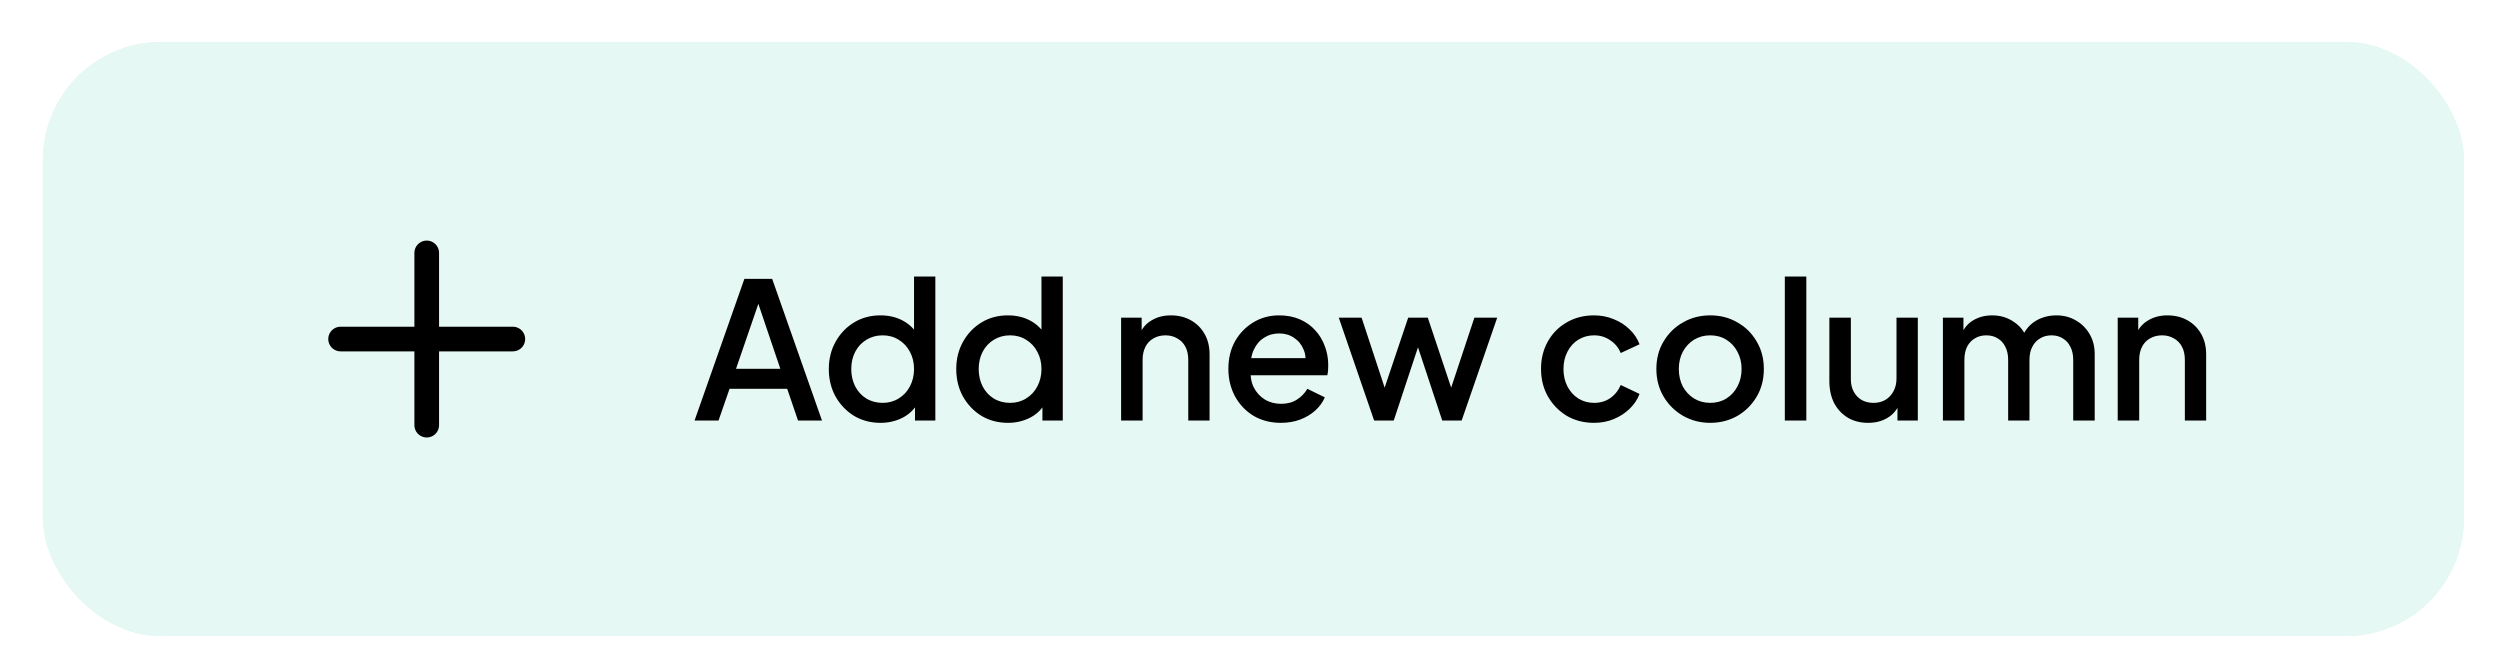 <svg width="184" height="49" viewBox="0 0 184 49" fill="none" xmlns="http://www.w3.org/2000/svg">
<g filter="url(#filter0_d_2162_16923)">
<rect x="3.156" y="2" width="178.193" height="43.731" rx="8.692" fill="#E5F8F3"/>
<rect x="3.7" y="2.543" width="177.107" height="42.645" rx="8.149" stroke="#E5F8F3" stroke-width="1.087"/>
<path d="M31.407 17.527V30.204M25.068 23.866H37.745" stroke="black" stroke-width="1.815" stroke-linecap="round" stroke-linejoin="round"/>
<path d="M51.119 29.866L54.787 19.436H56.831L60.499 29.866H58.735L57.937 27.528H53.695L52.883 29.866H51.119ZM54.171 26.058H57.433L55.585 20.598H56.047L54.171 26.058ZM64.809 30.034C64.081 30.034 63.427 29.861 62.849 29.516C62.279 29.161 61.827 28.685 61.491 28.088C61.164 27.49 61.001 26.818 61.001 26.072C61.001 25.325 61.169 24.653 61.505 24.056C61.841 23.458 62.293 22.987 62.863 22.642C63.432 22.296 64.076 22.124 64.795 22.124C65.401 22.124 65.938 22.245 66.405 22.488C66.871 22.73 67.24 23.066 67.511 23.496L67.273 23.86V19.268H68.841V29.866H67.343V28.326L67.525 28.62C67.263 29.077 66.89 29.427 66.405 29.67C65.919 29.912 65.387 30.034 64.809 30.034ZM64.963 28.564C65.401 28.564 65.793 28.456 66.139 28.242C66.493 28.027 66.769 27.733 66.965 27.36C67.17 26.977 67.273 26.548 67.273 26.072C67.273 25.596 67.17 25.171 66.965 24.798C66.769 24.424 66.493 24.13 66.139 23.916C65.793 23.701 65.401 23.594 64.963 23.594C64.524 23.594 64.127 23.701 63.773 23.916C63.418 24.13 63.143 24.424 62.947 24.798C62.751 25.171 62.653 25.596 62.653 26.072C62.653 26.548 62.751 26.977 62.947 27.36C63.143 27.733 63.413 28.027 63.759 28.242C64.113 28.456 64.515 28.564 64.963 28.564ZM74.188 30.034C73.46 30.034 72.806 29.861 72.228 29.516C71.658 29.161 71.206 28.685 70.87 28.088C70.543 27.49 70.38 26.818 70.38 26.072C70.38 25.325 70.548 24.653 70.884 24.056C71.22 23.458 71.672 22.987 72.242 22.642C72.811 22.296 73.455 22.124 74.174 22.124C74.78 22.124 75.317 22.245 75.784 22.488C76.25 22.73 76.619 23.066 76.89 23.496L76.652 23.86V19.268H78.22V29.866H76.722V28.326L76.904 28.62C76.642 29.077 76.269 29.427 75.784 29.67C75.298 29.912 74.766 30.034 74.188 30.034ZM74.342 28.564C74.78 28.564 75.172 28.456 75.518 28.242C75.872 28.027 76.148 27.733 76.344 27.36C76.549 26.977 76.652 26.548 76.652 26.072C76.652 25.596 76.549 25.171 76.344 24.798C76.148 24.424 75.872 24.13 75.518 23.916C75.172 23.701 74.78 23.594 74.342 23.594C73.903 23.594 73.506 23.701 73.152 23.916C72.797 24.13 72.522 24.424 72.326 24.798C72.13 25.171 72.032 25.596 72.032 26.072C72.032 26.548 72.13 26.977 72.326 27.36C72.522 27.733 72.792 28.027 73.138 28.242C73.492 28.456 73.894 28.564 74.342 28.564ZM82.514 29.866V22.292H84.026V23.776L83.844 23.58C84.031 23.104 84.329 22.744 84.74 22.502C85.15 22.25 85.626 22.124 86.168 22.124C86.728 22.124 87.222 22.245 87.652 22.488C88.081 22.73 88.417 23.066 88.66 23.496C88.903 23.925 89.024 24.42 89.024 24.98V29.866H87.456V25.4C87.456 25.017 87.386 24.695 87.246 24.434C87.106 24.163 86.905 23.958 86.644 23.818C86.392 23.668 86.103 23.594 85.776 23.594C85.449 23.594 85.155 23.668 84.894 23.818C84.642 23.958 84.446 24.163 84.306 24.434C84.166 24.704 84.096 25.026 84.096 25.4V29.866H82.514ZM94.273 30.034C93.517 30.034 92.845 29.861 92.257 29.516C91.678 29.161 91.226 28.685 90.899 28.088C90.572 27.481 90.409 26.804 90.409 26.058C90.409 25.292 90.572 24.616 90.899 24.028C91.235 23.44 91.683 22.978 92.243 22.642C92.803 22.296 93.438 22.124 94.147 22.124C94.716 22.124 95.225 22.222 95.673 22.418C96.121 22.614 96.499 22.884 96.807 23.23C97.115 23.566 97.348 23.953 97.507 24.392C97.675 24.83 97.759 25.297 97.759 25.792C97.759 25.913 97.754 26.039 97.745 26.17C97.736 26.3 97.717 26.422 97.689 26.534H91.655V25.274H96.793L96.037 25.848C96.13 25.39 96.098 24.984 95.939 24.63C95.79 24.266 95.556 23.981 95.239 23.776C94.931 23.561 94.567 23.454 94.147 23.454C93.727 23.454 93.354 23.561 93.027 23.776C92.7 23.981 92.448 24.28 92.271 24.672C92.094 25.054 92.024 25.521 92.061 26.072C92.014 26.585 92.084 27.033 92.271 27.416C92.467 27.798 92.738 28.097 93.083 28.312C93.438 28.526 93.839 28.634 94.287 28.634C94.744 28.634 95.132 28.531 95.449 28.326C95.776 28.12 96.032 27.854 96.219 27.528L97.507 28.158C97.358 28.512 97.124 28.834 96.807 29.124C96.499 29.404 96.126 29.628 95.687 29.796C95.258 29.954 94.786 30.034 94.273 30.034ZM101.137 29.866L98.533 22.292H100.213L102.201 28.326H101.613L103.643 22.292H105.085L107.101 28.326H106.513L108.515 22.292H110.195L107.577 29.866H106.149L104.105 23.692H104.623L102.579 29.866H101.137ZM117.325 30.034C116.569 30.034 115.897 29.861 115.309 29.516C114.73 29.161 114.268 28.685 113.923 28.088C113.587 27.49 113.419 26.814 113.419 26.058C113.419 25.311 113.587 24.639 113.923 24.042C114.259 23.444 114.721 22.978 115.309 22.642C115.897 22.296 116.569 22.124 117.325 22.124C117.838 22.124 118.319 22.217 118.767 22.404C119.215 22.581 119.602 22.828 119.929 23.146C120.265 23.463 120.512 23.832 120.671 24.252L119.285 24.896C119.126 24.504 118.869 24.191 118.515 23.958C118.169 23.715 117.773 23.594 117.325 23.594C116.895 23.594 116.508 23.701 116.163 23.916C115.827 24.121 115.561 24.415 115.365 24.798C115.169 25.171 115.071 25.596 115.071 26.072C115.071 26.548 115.169 26.977 115.365 27.36C115.561 27.733 115.827 28.027 116.163 28.242C116.508 28.456 116.895 28.564 117.325 28.564C117.782 28.564 118.179 28.447 118.515 28.214C118.86 27.971 119.117 27.649 119.285 27.248L120.671 27.906C120.521 28.307 120.279 28.671 119.943 28.998C119.616 29.315 119.229 29.567 118.781 29.754C118.333 29.94 117.847 30.034 117.325 30.034ZM125.871 30.034C125.143 30.034 124.476 29.861 123.869 29.516C123.272 29.17 122.796 28.699 122.441 28.102C122.086 27.504 121.909 26.828 121.909 26.072C121.909 25.306 122.086 24.63 122.441 24.042C122.796 23.444 123.272 22.978 123.869 22.642C124.466 22.296 125.134 22.124 125.871 22.124C126.618 22.124 127.285 22.296 127.873 22.642C128.47 22.978 128.942 23.444 129.287 24.042C129.642 24.63 129.819 25.306 129.819 26.072C129.819 26.837 129.642 27.518 129.287 28.116C128.932 28.713 128.456 29.184 127.859 29.53C127.262 29.866 126.599 30.034 125.871 30.034ZM125.871 28.564C126.319 28.564 126.716 28.456 127.061 28.242C127.406 28.027 127.677 27.733 127.873 27.36C128.078 26.977 128.181 26.548 128.181 26.072C128.181 25.596 128.078 25.171 127.873 24.798C127.677 24.424 127.406 24.13 127.061 23.916C126.716 23.701 126.319 23.594 125.871 23.594C125.432 23.594 125.036 23.701 124.681 23.916C124.336 24.13 124.06 24.424 123.855 24.798C123.659 25.171 123.561 25.596 123.561 26.072C123.561 26.548 123.659 26.977 123.855 27.36C124.06 27.733 124.336 28.027 124.681 28.242C125.036 28.456 125.432 28.564 125.871 28.564ZM131.363 29.866V19.268H132.945V29.866H131.363ZM137.497 30.034C136.928 30.034 136.428 29.908 135.999 29.656C135.57 29.394 135.234 29.035 134.991 28.578C134.758 28.111 134.641 27.574 134.641 26.968V22.292H136.223V26.828C136.223 27.173 136.293 27.476 136.433 27.738C136.573 27.999 136.769 28.204 137.021 28.354C137.273 28.494 137.562 28.564 137.889 28.564C138.225 28.564 138.519 28.489 138.771 28.34C139.023 28.19 139.219 27.98 139.359 27.71C139.508 27.439 139.583 27.122 139.583 26.758V22.292H141.151V29.866H139.653V28.382L139.821 28.578C139.644 29.044 139.35 29.404 138.939 29.656C138.528 29.908 138.048 30.034 137.497 30.034ZM142.998 29.866V22.292H144.51V23.93L144.314 23.678C144.473 23.164 144.762 22.777 145.182 22.516C145.602 22.254 146.083 22.124 146.624 22.124C147.231 22.124 147.768 22.287 148.234 22.614C148.71 22.931 149.028 23.356 149.186 23.888L148.738 23.93C148.962 23.323 149.303 22.87 149.76 22.572C150.227 22.273 150.759 22.124 151.356 22.124C151.879 22.124 152.35 22.245 152.77 22.488C153.2 22.73 153.54 23.066 153.792 23.496C154.044 23.925 154.17 24.415 154.17 24.966V29.866H152.588V25.4C152.588 25.017 152.518 24.695 152.378 24.434C152.248 24.163 152.061 23.958 151.818 23.818C151.585 23.668 151.31 23.594 150.992 23.594C150.675 23.594 150.395 23.668 150.152 23.818C149.91 23.958 149.718 24.163 149.578 24.434C149.438 24.704 149.368 25.026 149.368 25.4V29.866H147.8V25.4C147.8 25.017 147.73 24.695 147.59 24.434C147.46 24.163 147.273 23.958 147.03 23.818C146.797 23.668 146.517 23.594 146.19 23.594C145.873 23.594 145.593 23.668 145.35 23.818C145.108 23.958 144.916 24.163 144.776 24.434C144.646 24.704 144.58 25.026 144.58 25.4V29.866H142.998ZM155.863 29.866V22.292H157.375V23.776L157.193 23.58C157.38 23.104 157.679 22.744 158.089 22.502C158.5 22.25 158.976 22.124 159.517 22.124C160.077 22.124 160.572 22.245 161.001 22.488C161.431 22.73 161.767 23.066 162.009 23.496C162.252 23.925 162.373 24.42 162.373 24.98V29.866H160.805V25.4C160.805 25.017 160.735 24.695 160.595 24.434C160.455 24.163 160.255 23.958 159.993 23.818C159.741 23.668 159.452 23.594 159.125 23.594C158.799 23.594 158.505 23.668 158.243 23.818C157.991 23.958 157.795 24.163 157.655 24.434C157.515 24.704 157.445 25.026 157.445 25.4V29.866H155.863Z" fill="black"/>
</g>
<defs>
<filter id="filter0_d_2162_16923" x="0.983" y="0.913" width="182.54" height="48.077" filterUnits="userSpaceOnUse" color-interpolation-filters="sRGB">
<feFlood flood-opacity="0" result="BackgroundImageFix"/>
<feColorMatrix in="SourceAlpha" type="matrix" values="0 0 0 0 0 0 0 0 0 0 0 0 0 0 0 0 0 0 127 0" result="hardAlpha"/>
<feOffset dy="1.087"/>
<feGaussianBlur stdDeviation="1.087"/>
<feColorMatrix type="matrix" values="0 0 0 0 0.063 0 0 0 0 0.094 0 0 0 0 0.157 0 0 0 0.05 0"/>
<feBlend mode="normal" in2="BackgroundImageFix" result="effect1_dropShadow_2162_16923"/>
<feBlend mode="normal" in="SourceGraphic" in2="effect1_dropShadow_2162_16923" result="shape"/>
</filter>
</defs>
</svg>
